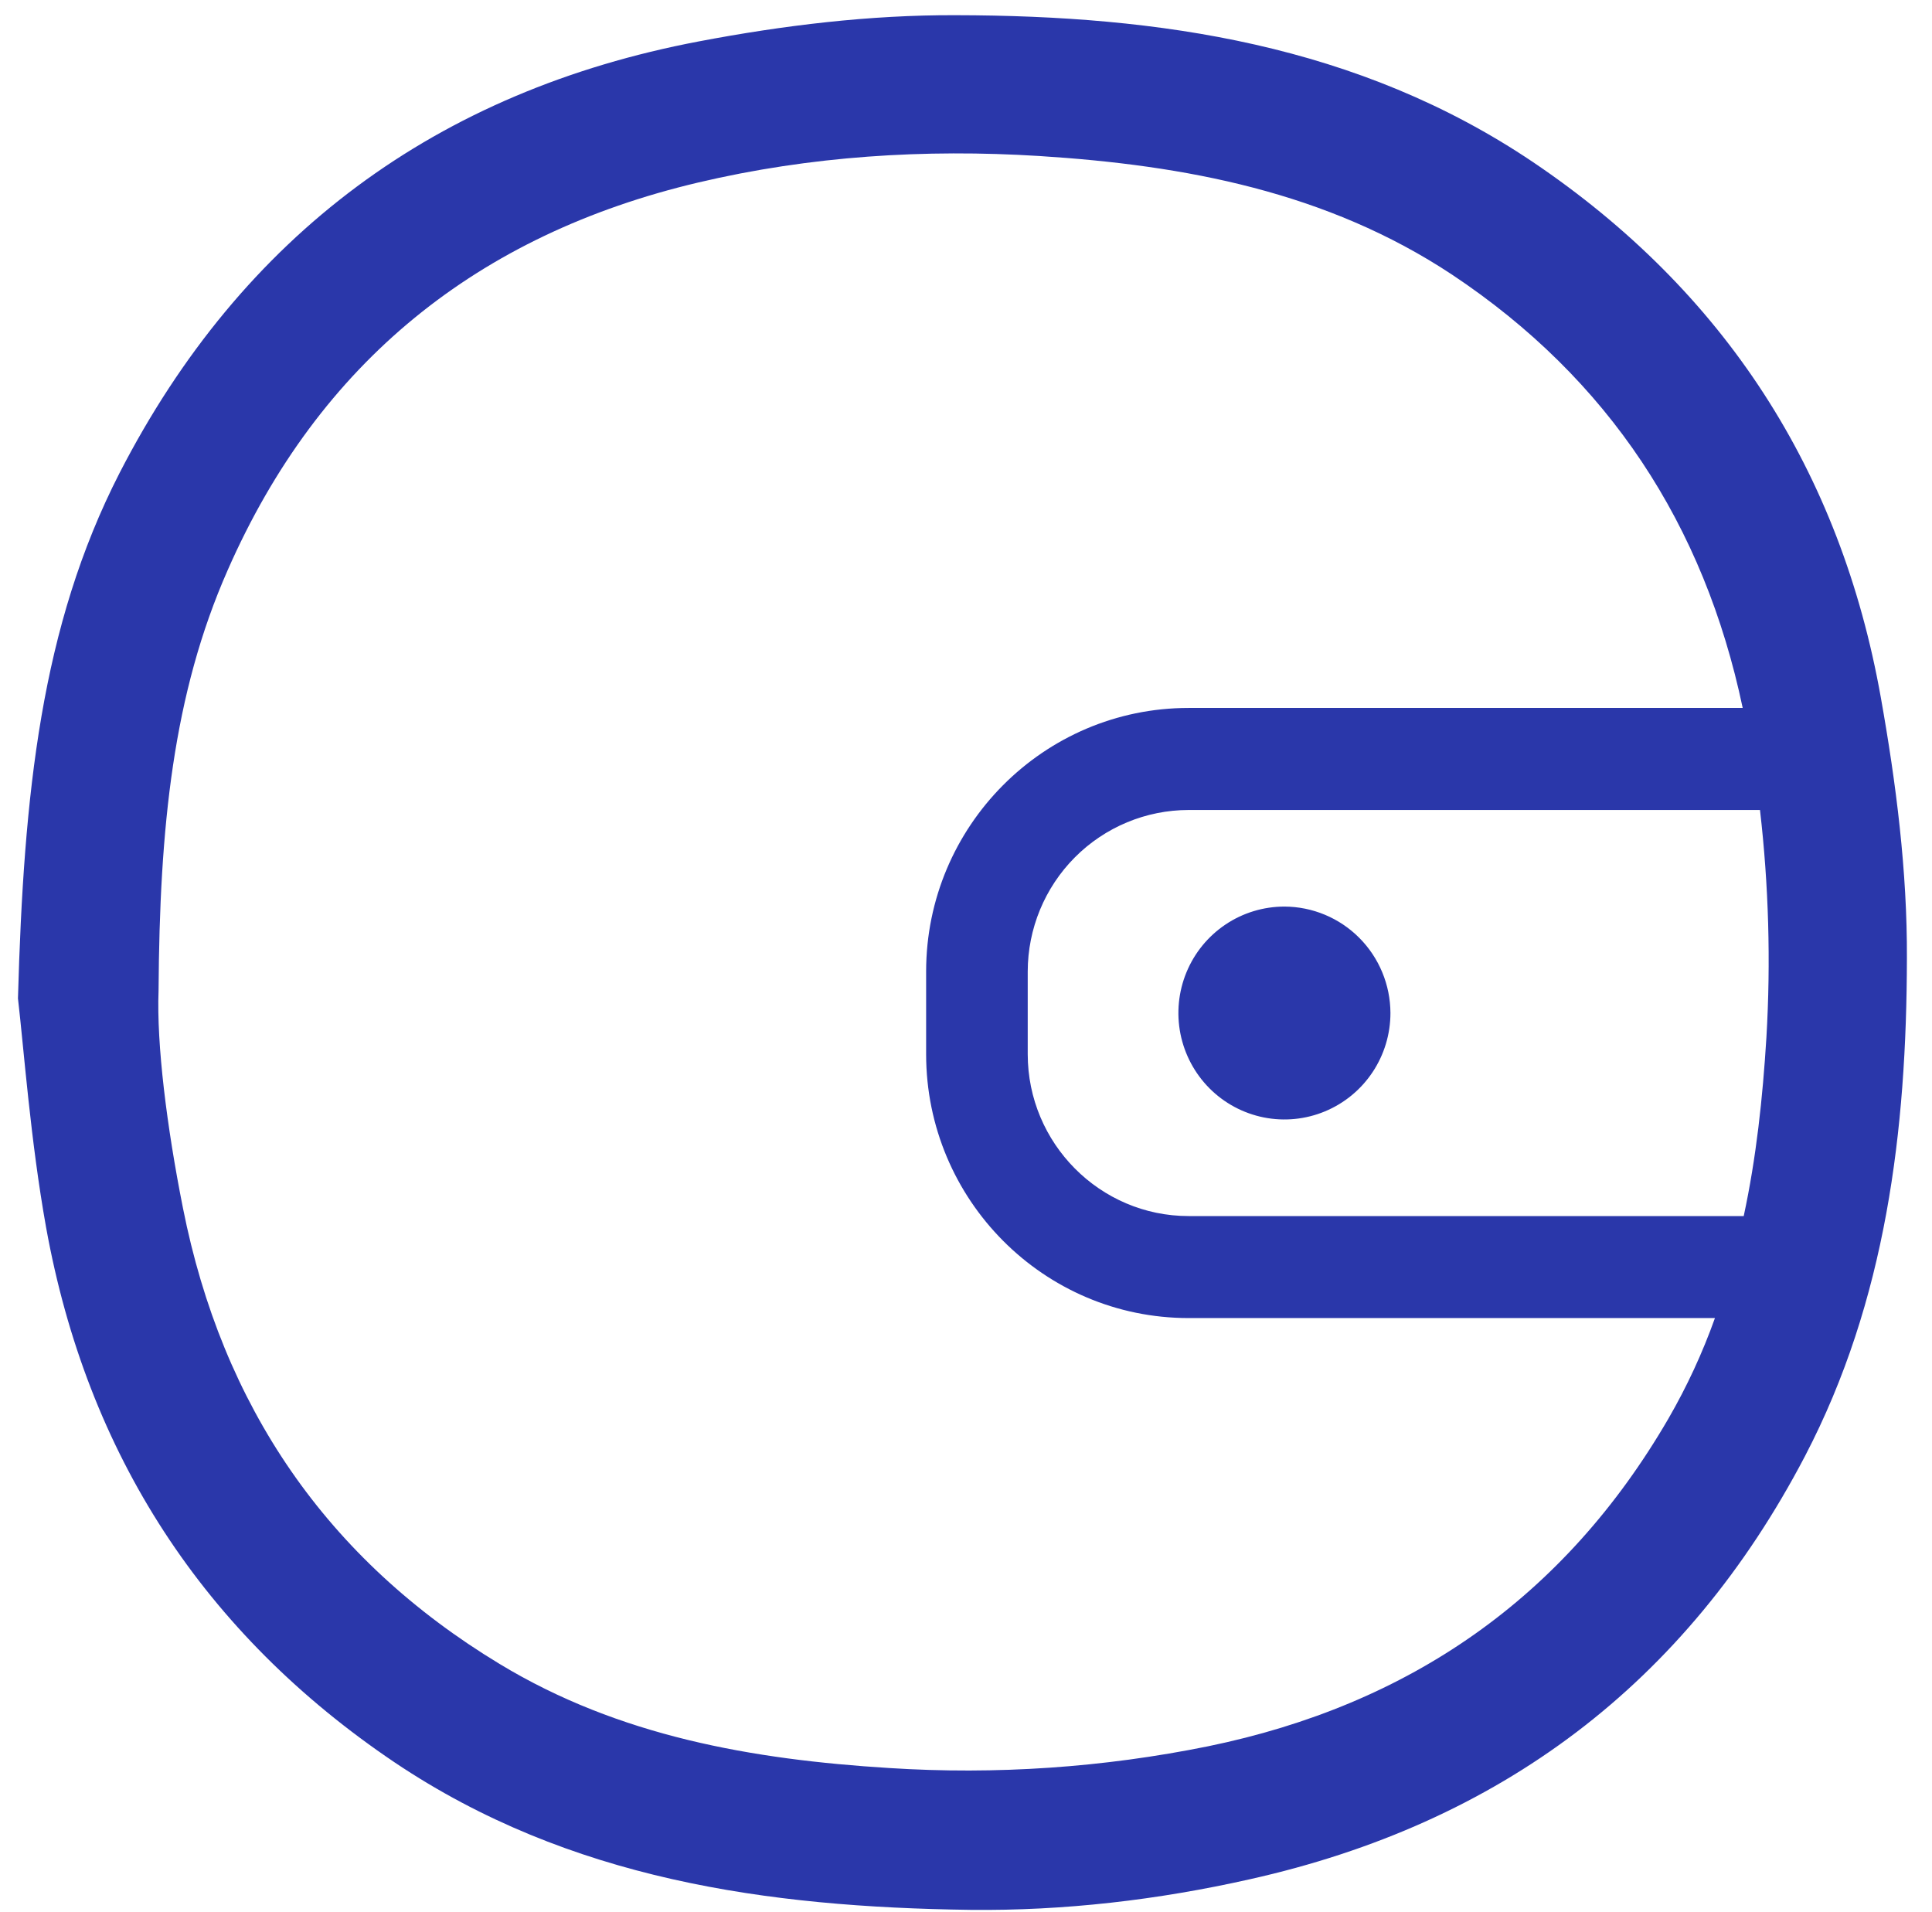 <svg width="97" height="96" viewBox="0 0 97 96" fill="none" xmlns="http://www.w3.org/2000/svg">
<path d="M94.433 35.03C92.411 23.642 86.577 14.627 76.969 8.139C68.192 2.23 58.212 0.779 47.991 0.763C43.672 0.745 39.318 1.274 35.084 2.079C21.955 4.572 12.16 11.775 6.003 23.746C2.059 31.446 1.191 39.829 0.902 50.125C1.209 52.772 1.531 57.246 2.313 61.616C4.371 73.005 10.222 82.021 19.829 88.491C28.59 94.364 38.519 95.747 48.722 95.884C53.414 95.936 58.127 95.389 62.752 94.347C75.285 91.547 84.638 84.547 90.622 73.107C94.703 65.287 95.727 56.733 95.74 48.11C95.76 43.739 95.199 39.333 94.433 35.03ZM83.772 71.211C78.55 80.209 70.778 85.588 60.662 87.67C55.393 88.74 50.007 89.108 44.643 88.763C37.789 88.337 31.088 87.175 25.086 83.539C16.394 78.28 11.157 70.596 9.184 60.642C8.369 56.544 7.858 52.429 7.961 49.731C8.012 41.501 8.691 34.84 11.43 28.627C16.021 18.178 23.997 11.775 35.05 9.164C40.697 7.832 46.428 7.474 52.175 7.832C59.488 8.294 66.614 9.625 72.905 13.789C80.78 19.031 85.558 26.339 87.496 35.542H59.675C52.396 35.542 46.498 41.483 46.498 48.775V52.924C46.498 60.232 52.399 66.173 59.675 66.173H86.102C85.479 67.92 84.699 69.606 83.772 71.211ZM88.686 52.088C88.499 55.127 88.176 58.132 87.547 61.052H59.677C55.221 61.052 51.599 57.398 51.599 52.924V48.776C51.601 46.625 52.453 44.563 53.967 43.042C55.481 41.522 57.535 40.667 59.677 40.665H88.364C88.802 44.456 88.91 48.278 88.686 52.088Z" fill="#2A37AA"/>
<path d="M69.81 50.858C69.81 51.915 69.498 52.948 68.913 53.827C68.328 54.706 67.497 55.391 66.524 55.795C65.552 56.2 64.481 56.306 63.449 56.1C62.416 55.893 61.468 55.385 60.723 54.637C59.979 53.889 59.472 52.937 59.266 51.901C59.061 50.864 59.166 49.789 59.569 48.813C59.972 47.836 60.654 47.002 61.53 46.414C62.405 45.827 63.434 45.514 64.487 45.514C65.897 45.519 67.248 46.083 68.245 47.084C69.243 48.086 69.805 49.442 69.81 50.858Z" fill="#2A37AA"/>
</svg>
